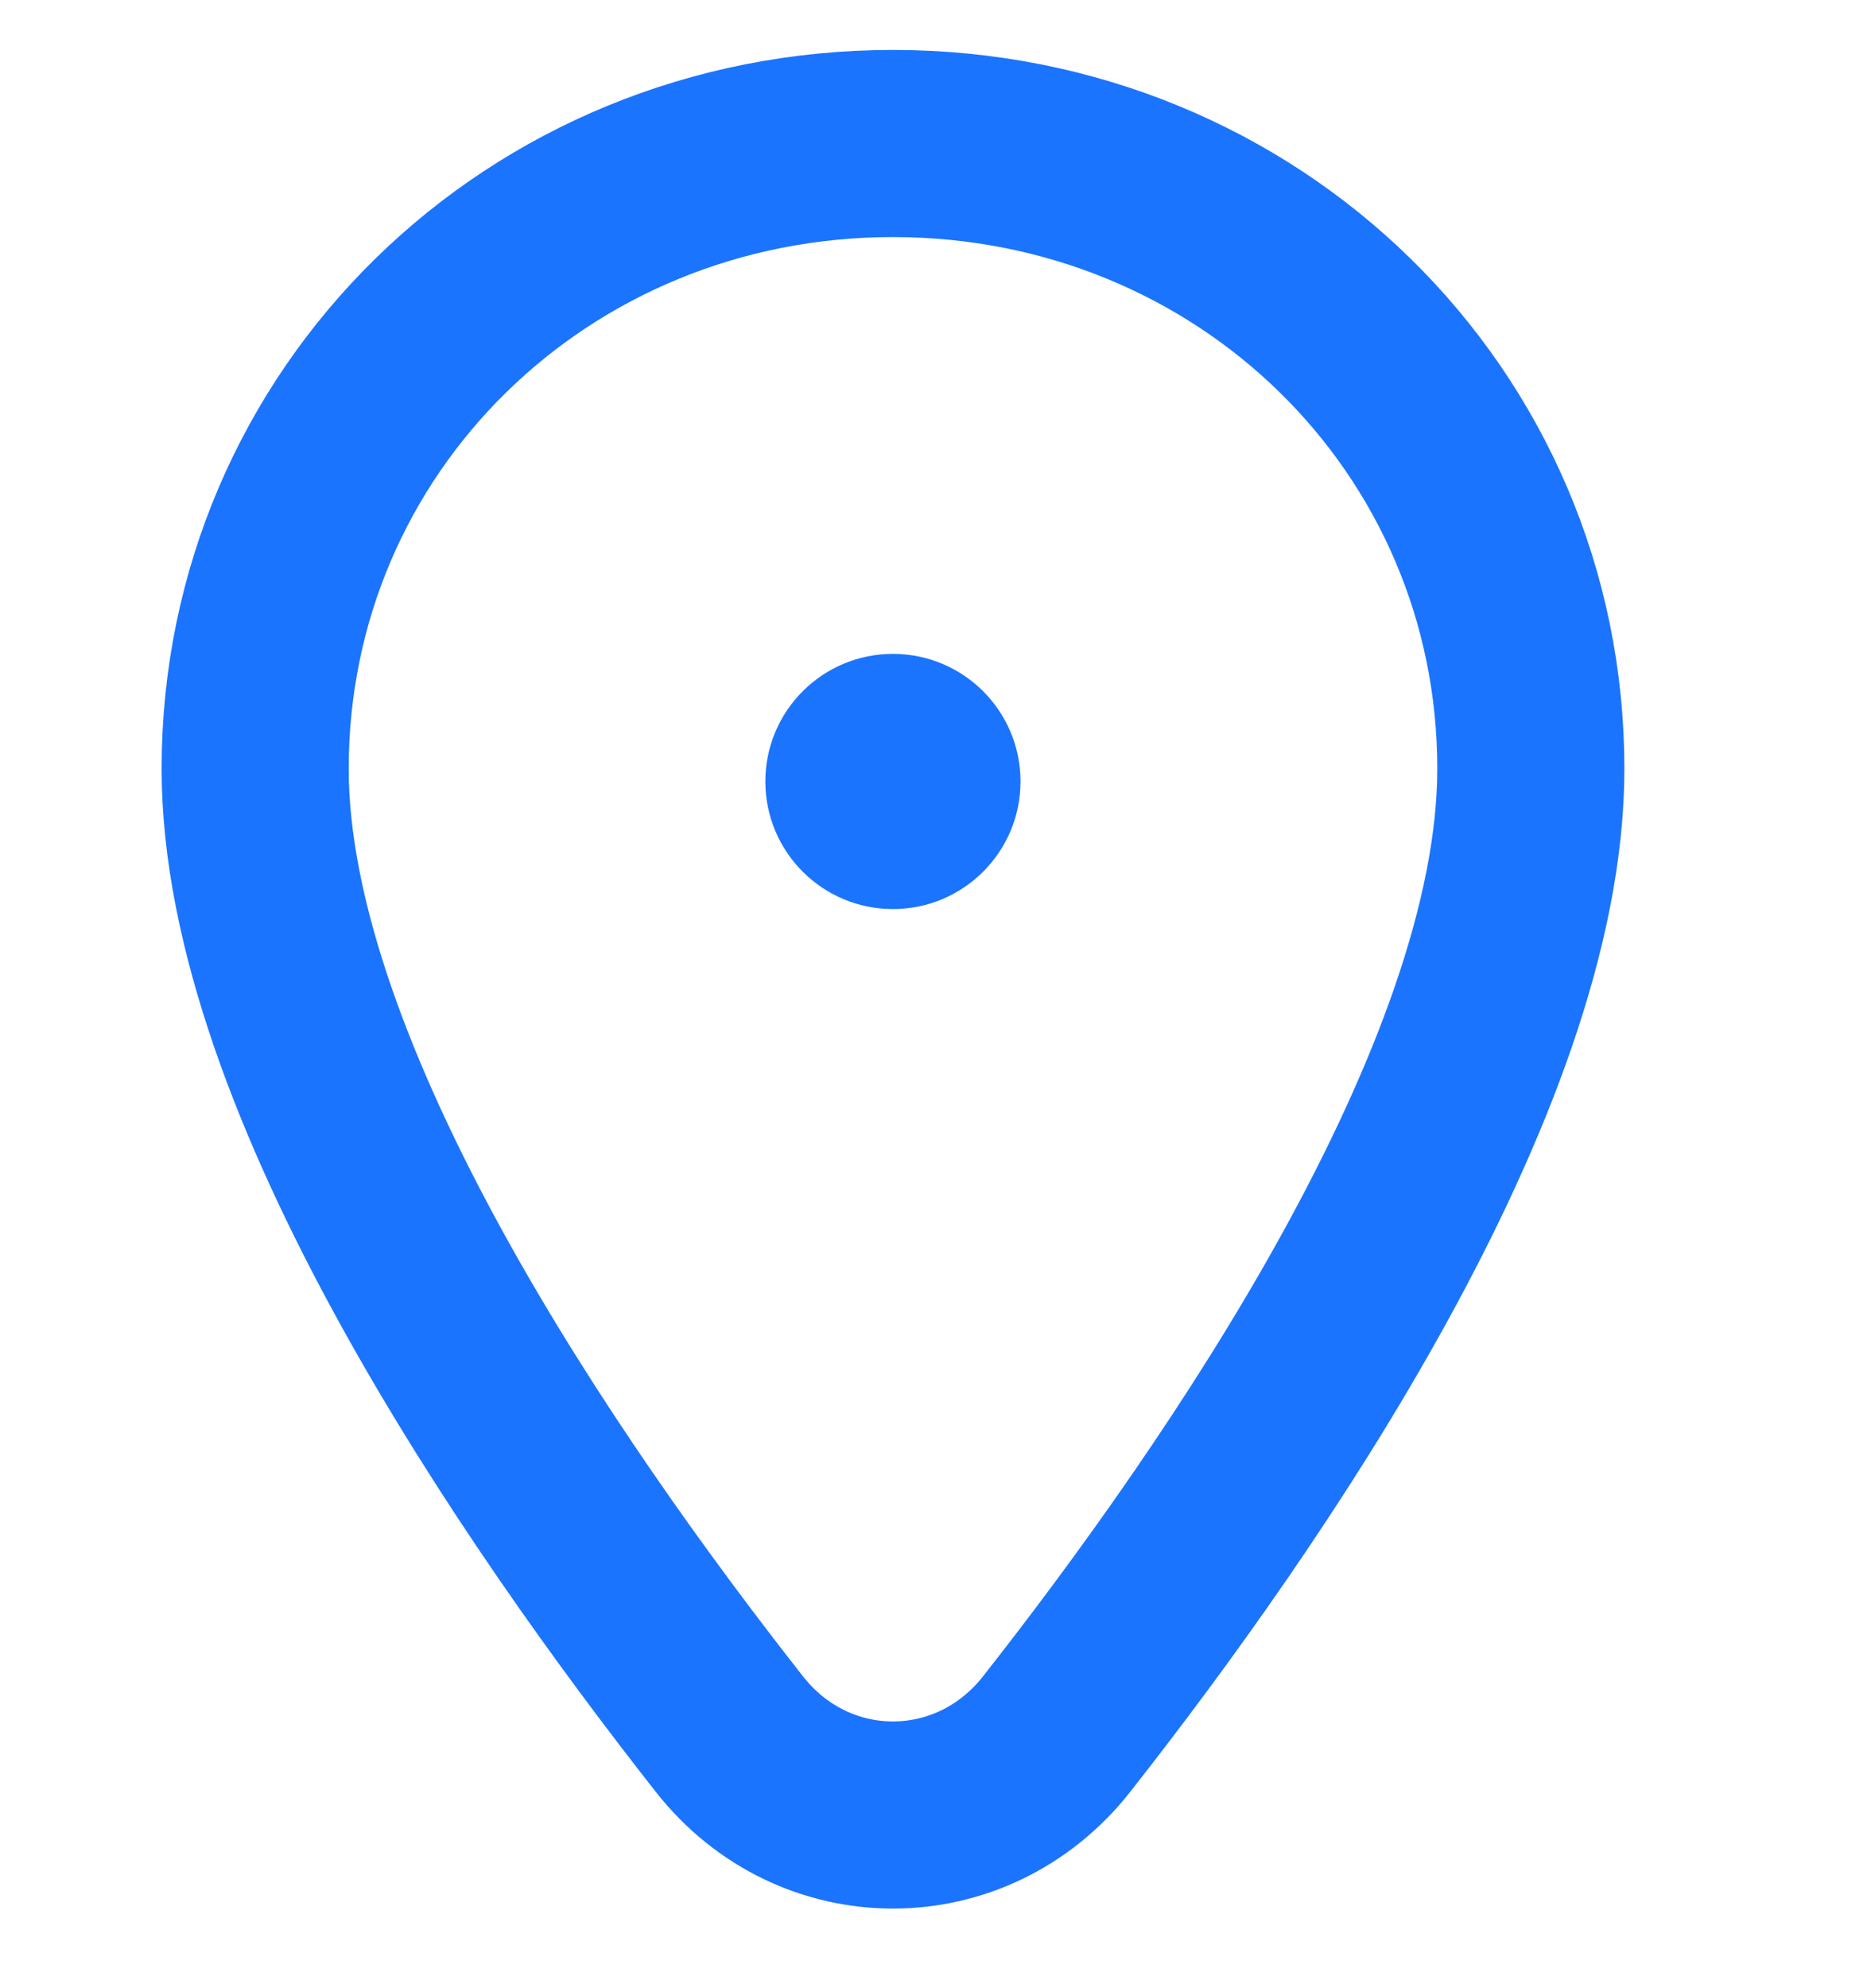 <svg width="16" height="17" viewBox="0 0 16 17" fill="none" xmlns="http://www.w3.org/2000/svg">
  <path d="M7.636 1.227C10.675 1.227 13.091 3.595 13.091 6.573C13.091 9.228 10.652 12.771 9.036 14.827C8.31 15.75 6.962 15.75 6.237 14.827C4.621 12.771 2.182 9.228 2.182 6.573C2.182 3.595 4.597 1.227 7.636 1.227Z" stroke="#1B74FD" stroke-width="1.6" stroke-linecap="round"/>
  <circle r="1.091" transform="matrix(-1 0 0 1 7.636 6.682)" fill="#1B74FD"/>
</svg>
